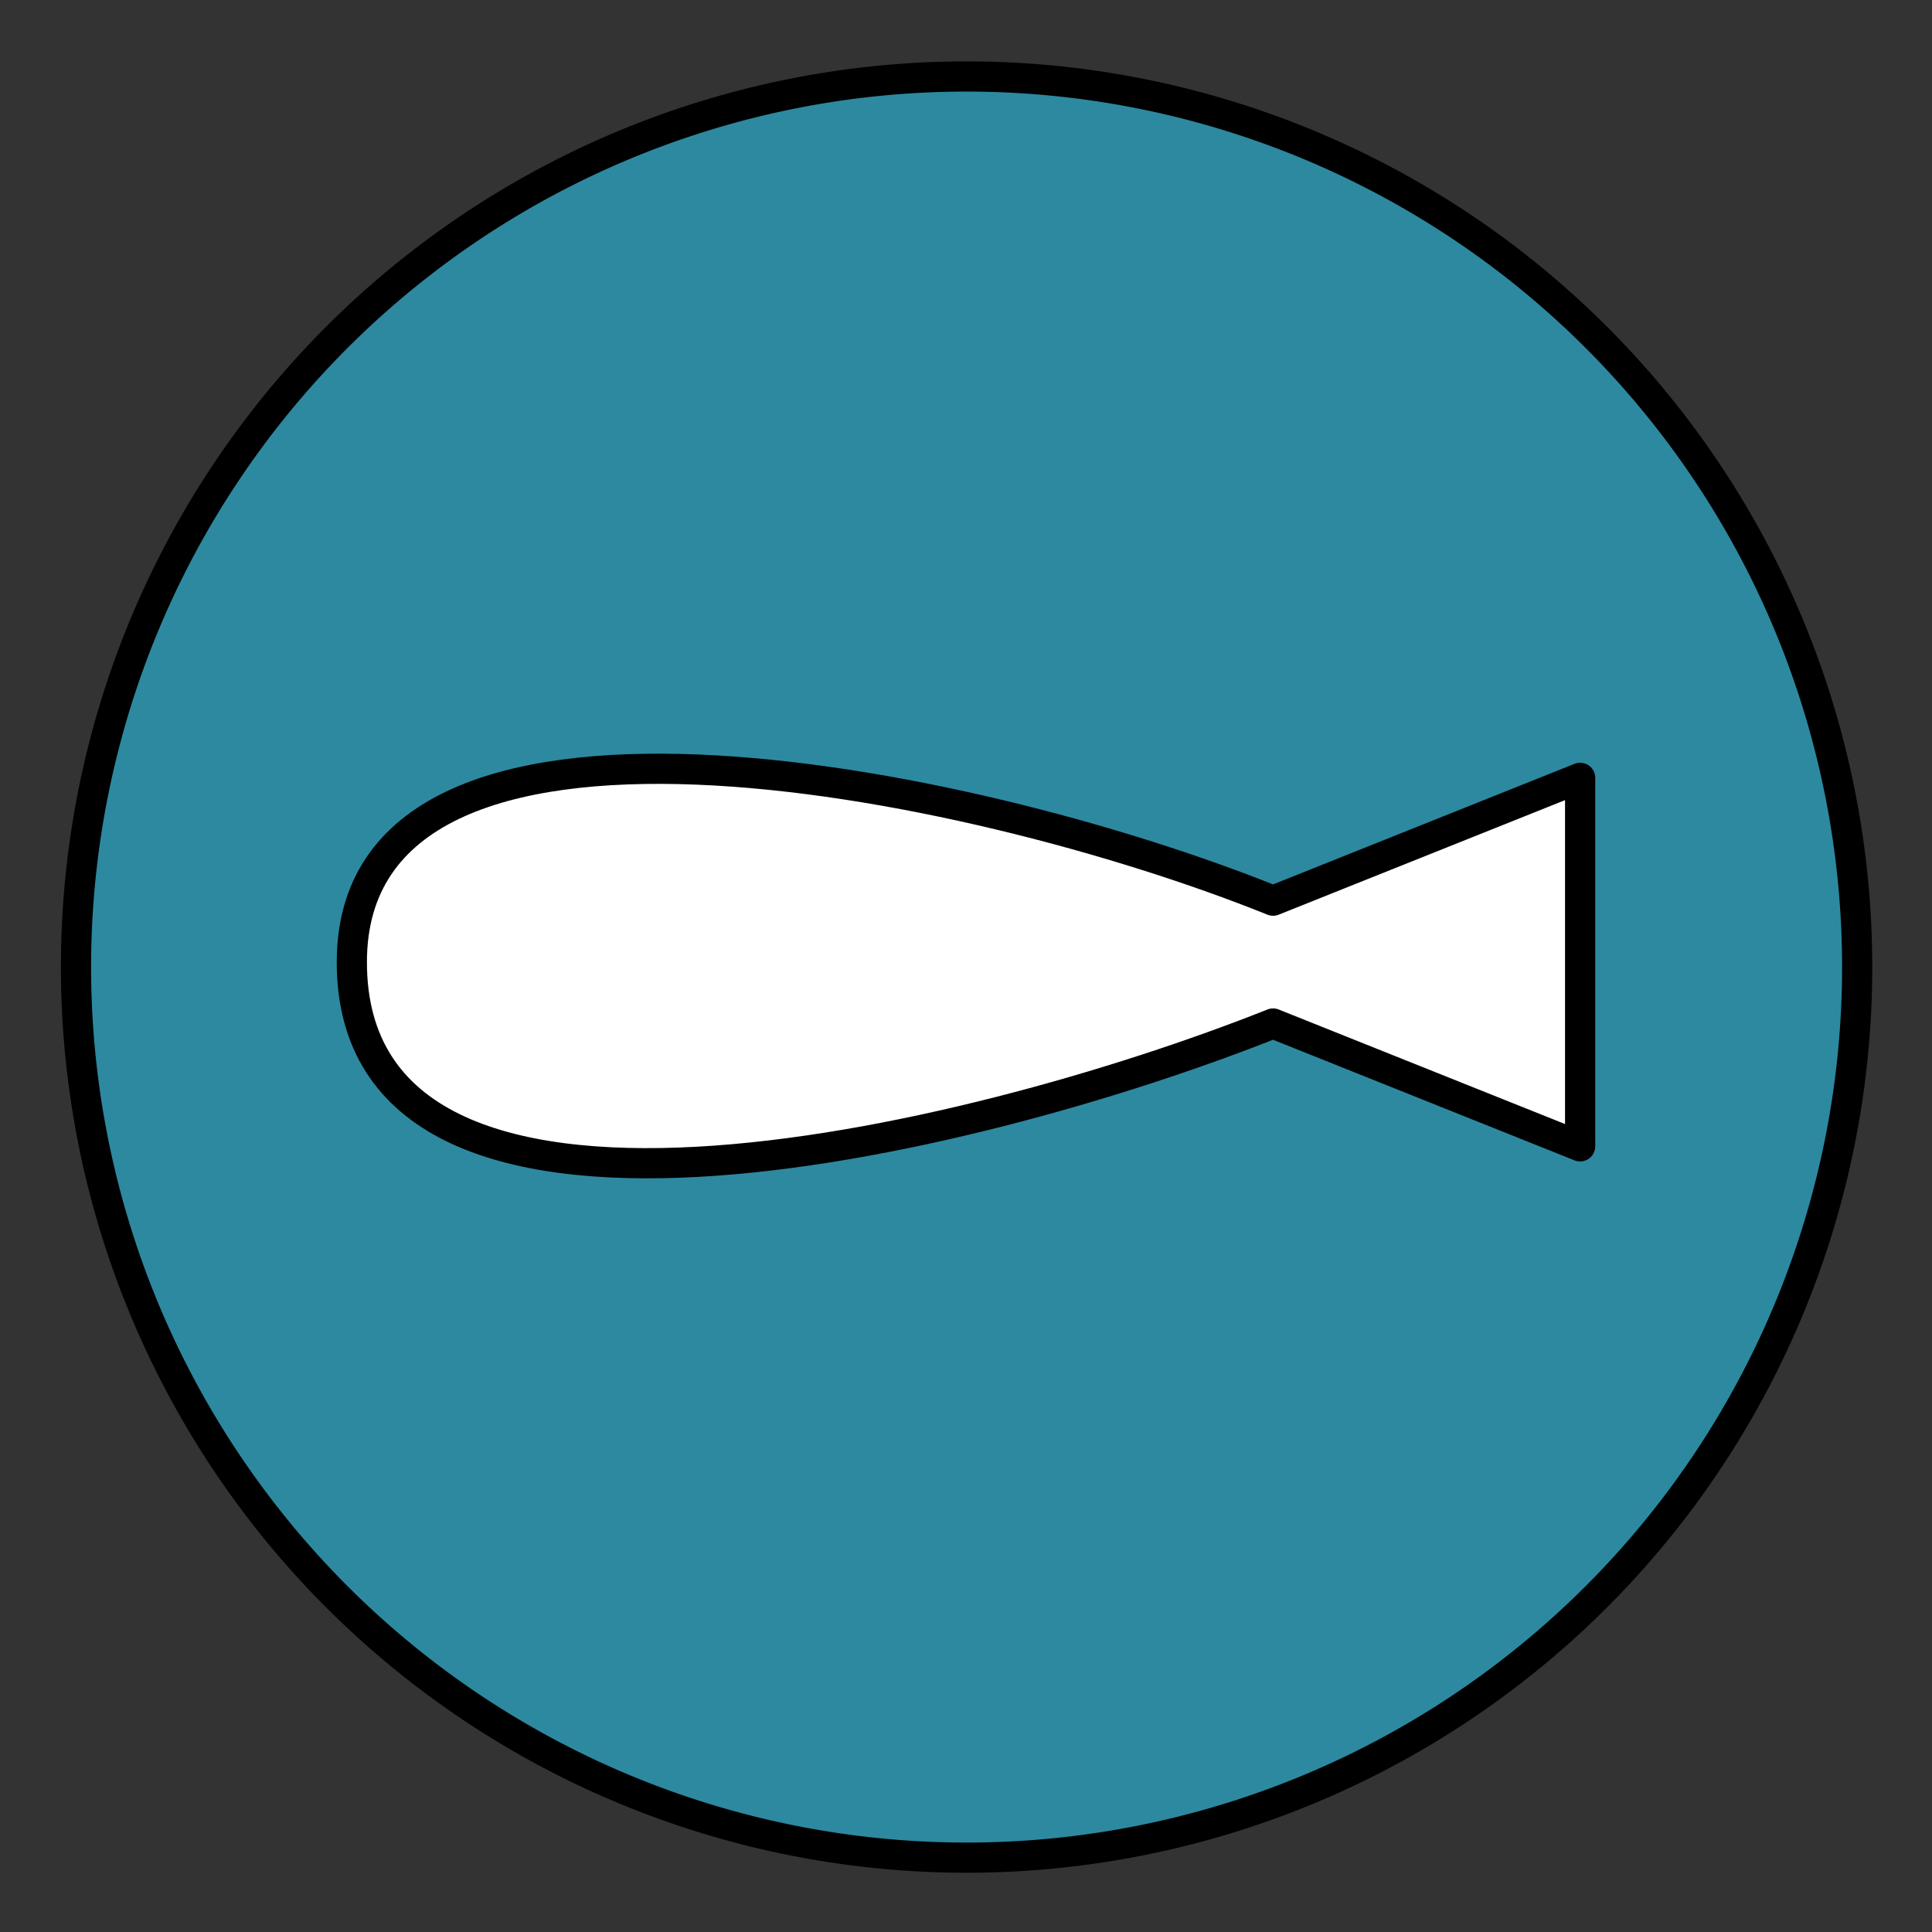 <?xml version="1.0" encoding="UTF-8" standalone="no"?>
<!-- Created with Inkscape (http://www.inkscape.org/) -->

<svg
   xmlns:dc="http://purl.org/dc/elements/1.1/"
   xmlns:cc="http://creativecommons.org/ns#"
   xmlns:rdf="http://www.w3.org/1999/02/22-rdf-syntax-ns#"
   xmlns:svg="http://www.w3.org/2000/svg"
   xmlns="http://www.w3.org/2000/svg"
   xmlns:sodipodi="http://sodipodi.sourceforge.net/DTD/sodipodi-0.dtd"
   xmlns:inkscape="http://www.inkscape.org/namespaces/inkscape"
   width="64"
   height="64"
   id="svg2"
   version="1.1"
   inkscape:version="0.47 r22583"
   sodipodi:docname="fish.svg">
  <rect width="100%" height="100%" fill="#333333" stroke="none"/>
  <defs
     id="defs4">
    <inkscape:perspective
       sodipodi:type="inkscape:persp3d"
       inkscape:vp_x="0 : 526.18109 : 1"
       inkscape:vp_y="0 : 1000 : 0"
       inkscape:vp_z="744.09448 : 526.18109 : 1"
       inkscape:persp3d-origin="372.04724 : 350.78739 : 1"
       id="perspective10" />
  </defs>
  <sodipodi:namedview
     id="base"
     pagecolor="#ffffff"
     bordercolor="#666666"
     borderopacity="1.0"
     inkscape:pageopacity="0.0"
     inkscape:pageshadow="2"
     inkscape:zoom="10.96875"
     inkscape:cx="32"
     inkscape:cy="32"
     inkscape:document-units="px"
     inkscape:current-layer="layer1"
     showgrid="false"
     inkscape:window-width="1680"
     inkscape:window-height="964"
     inkscape:window-x="0"
     inkscape:window-y="31"
     inkscape:window-maximized="1">
    <inkscape:grid
       type="xygrid"
       id="grid2818"
       empspacing="5"
       visible="true"
       enabled="true"
       snapvisiblegridlinesonly="true" />
  </sodipodi:namedview>
  <g
     inkscape:label="Layer 1"
     inkscape:groupmode="layer"
     id="layer1"
     transform="translate(-357.047,-477.181)">
    <path
       sodipodi:type="arc"
       style="fill:#2c89a0;fill-opacity:1;stroke:#000000;stroke-width:0.521;stroke-linecap:round;stroke-linejoin:round;stroke-miterlimit:4;stroke-opacity:1;stroke-dasharray:none"
       id="path2816"
       sodipodi:cx="236.15472"
       sodipodi:cy="413.66168"
       sodipodi:rx="15.37326"
       sodipodi:ry="15.37326"
       d="m 251.528,413.662 a 15.373,15.373 0 1 1 -30.747,0 15.373,15.373 0 1 1 30.747,0 z"
       transform="matrix(1.919,0,0,1.919,-64.114,-284.601)" />
    <path
       style="fill:#ffffff;stroke:#000000;stroke-width:1;stroke-linecap:round;stroke-linejoin:round"
       d="m 368.702,509.052 c 0,10.887 20.345,6.077 30.517,2.034 l 10.172,4.069 0,-12.207 -10.172,4.069 c -10.172,-4.095 -30.517,-8.164 -30.517,2.034 z"
       id="path2820"
       sodipodi:nodetypes="cccccz" />
  </g>
</svg>
